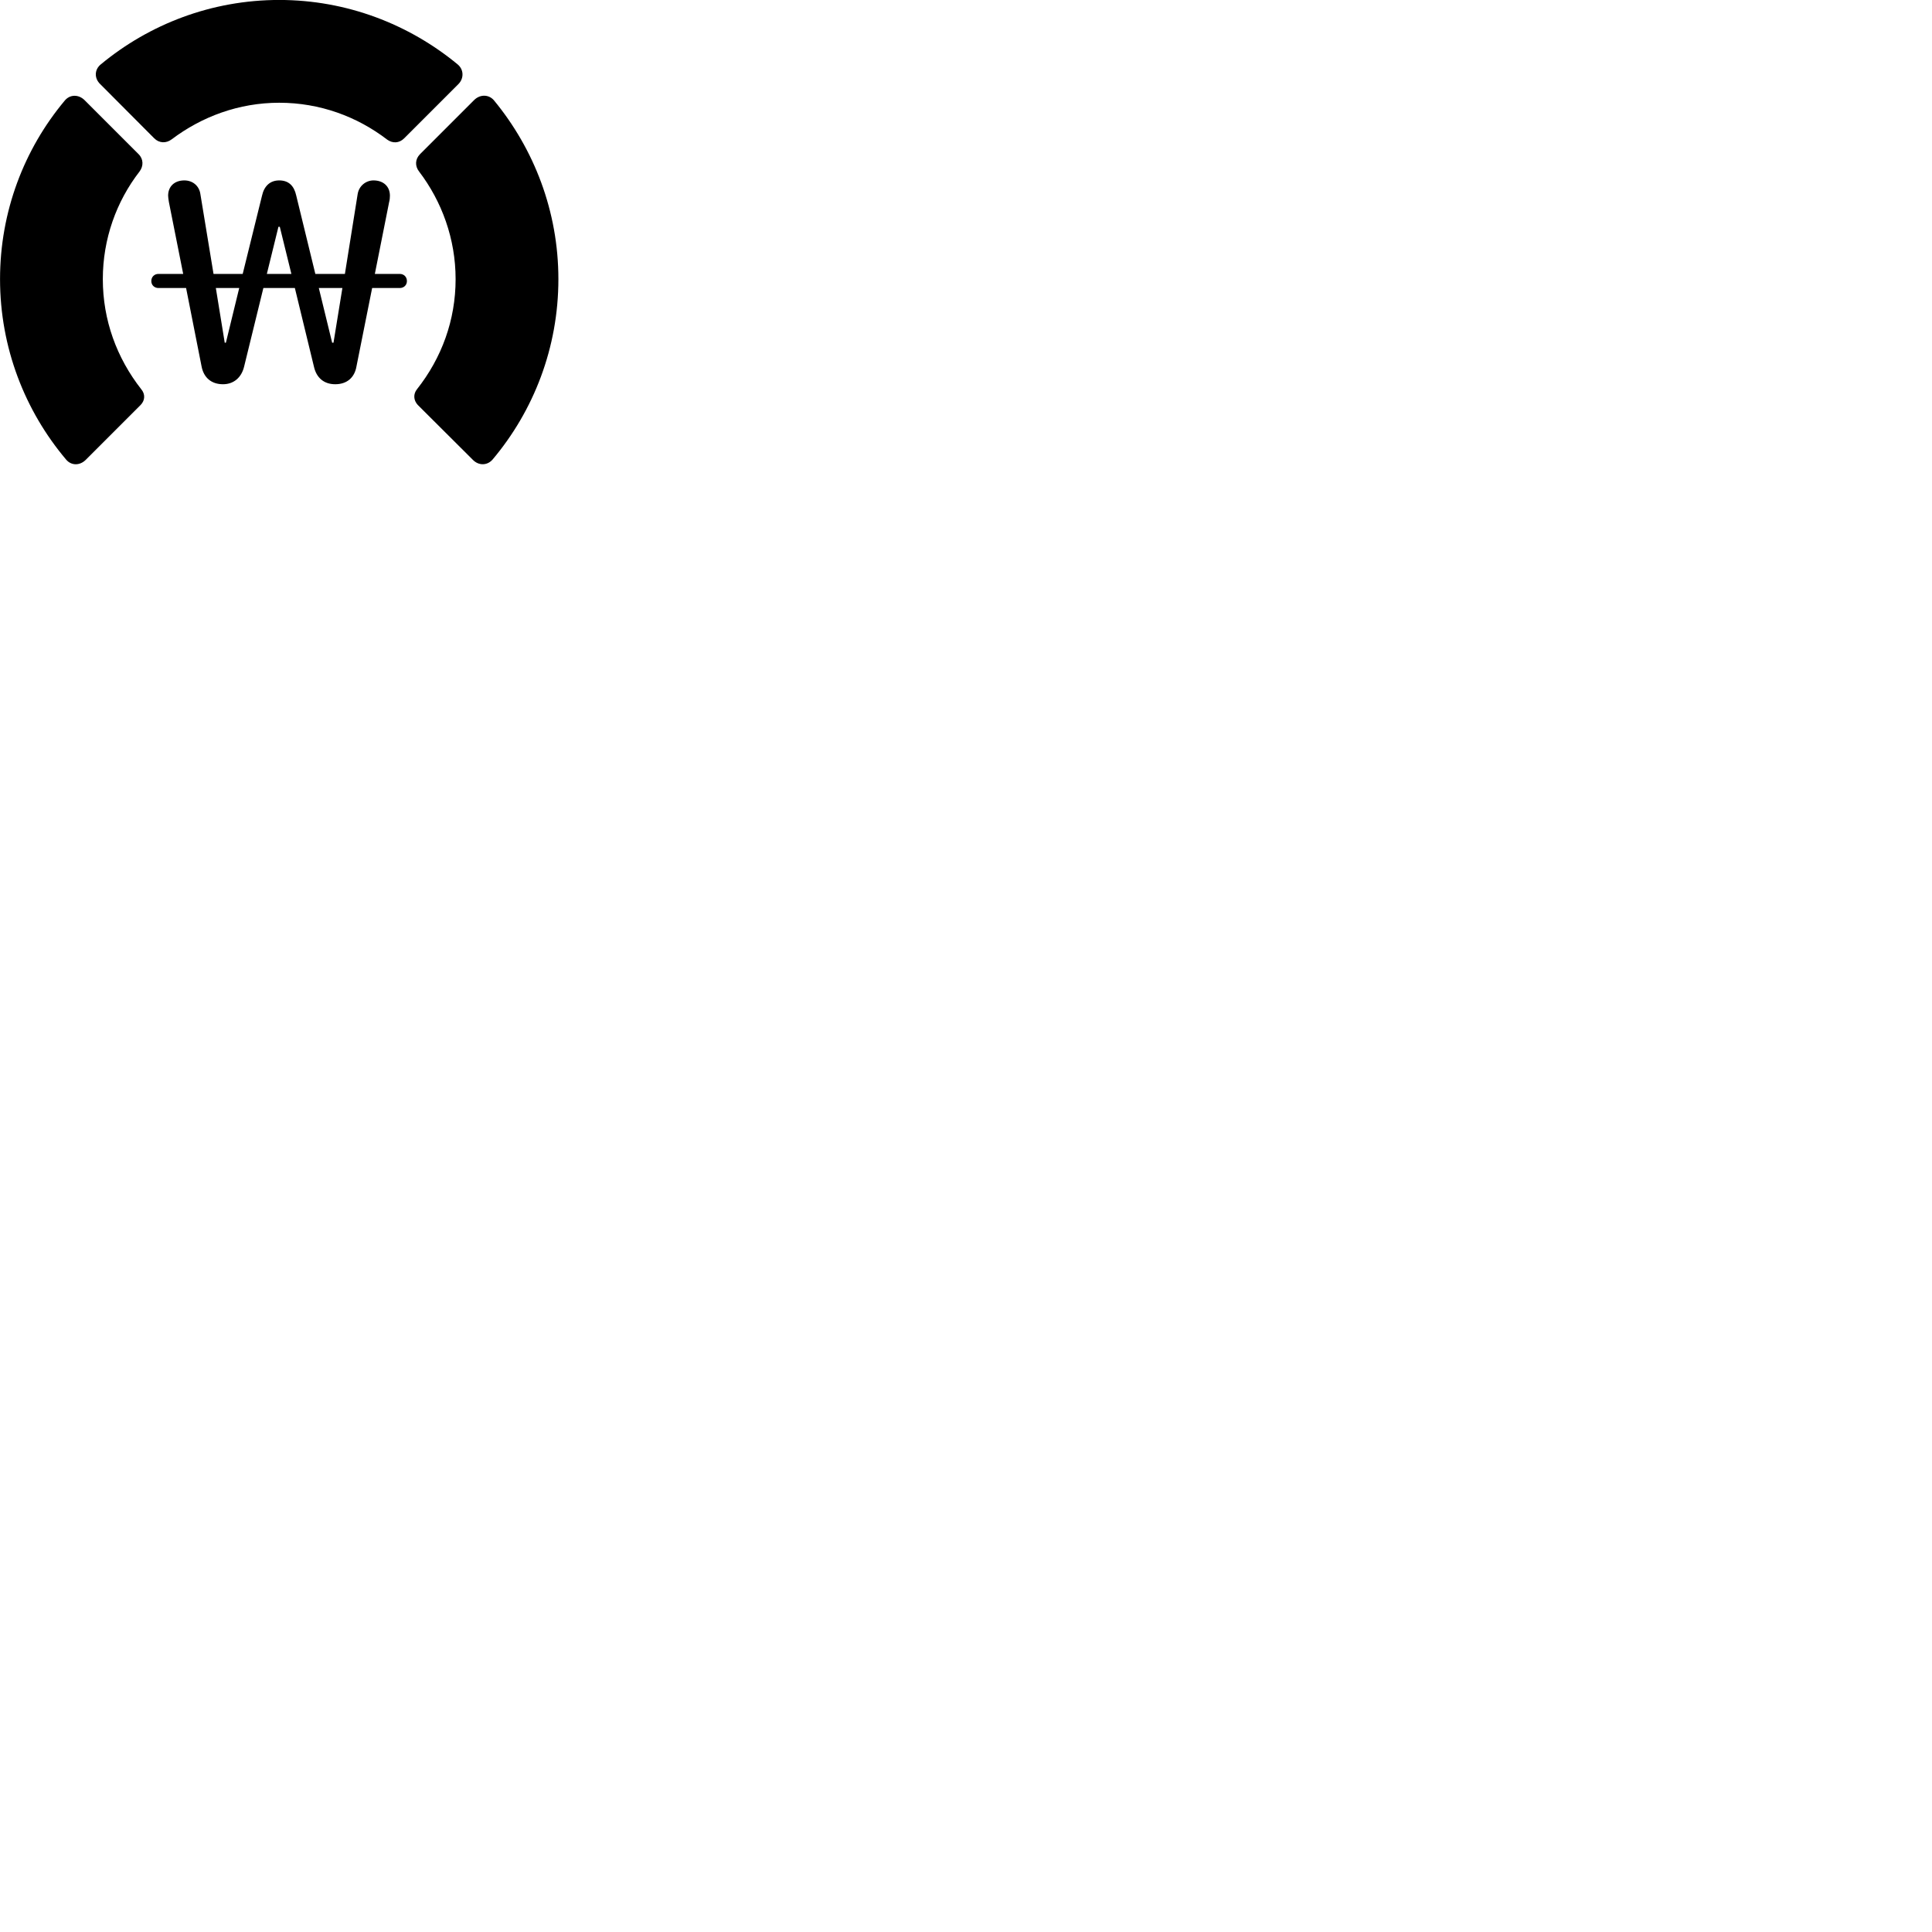 
        <svg xmlns="http://www.w3.org/2000/svg" viewBox="0 0 100 100">
            <path d="M14.452 5.318C16.562 5.318 18.492 6.038 20.042 7.228C20.322 7.428 20.662 7.418 20.922 7.158L23.722 4.358C24.022 4.058 24.012 3.598 23.682 3.328C21.172 1.258 17.952 -0.002 14.452 -0.002C10.942 -0.002 7.722 1.258 5.222 3.328C4.882 3.598 4.872 4.058 5.192 4.358L7.982 7.158C8.242 7.418 8.602 7.428 8.892 7.208C10.442 6.038 12.362 5.318 14.452 5.318ZM28.902 14.448C28.902 10.938 27.642 7.708 25.562 5.188C25.292 4.878 24.842 4.878 24.542 5.178L21.742 7.978C21.482 8.238 21.472 8.598 21.692 8.878C22.872 10.428 23.582 12.368 23.582 14.448C23.582 16.568 22.862 18.528 21.582 20.148C21.382 20.398 21.402 20.718 21.622 20.958L24.472 23.798C24.772 24.108 25.222 24.108 25.502 23.778C27.622 21.258 28.902 17.998 28.902 14.448ZM0.002 14.448C0.002 17.998 1.292 21.268 3.422 23.788C3.692 24.108 4.132 24.108 4.442 23.798L7.282 20.958C7.512 20.718 7.522 20.398 7.312 20.148C6.042 18.528 5.322 16.568 5.322 14.448C5.322 12.368 6.022 10.428 7.222 8.878C7.432 8.598 7.432 8.238 7.172 7.978L4.372 5.178C4.062 4.878 3.612 4.878 3.342 5.218C1.252 7.718 0.002 10.948 0.002 14.448ZM7.832 14.548C7.832 14.758 7.992 14.908 8.202 14.908H9.632L10.432 18.958C10.542 19.548 10.942 19.888 11.542 19.888C12.092 19.888 12.492 19.548 12.632 18.988L13.632 14.908H15.262L16.252 18.988C16.382 19.558 16.772 19.888 17.352 19.888C17.942 19.888 18.352 19.558 18.452 18.958L19.262 14.908H20.692C20.902 14.908 21.062 14.758 21.062 14.548C21.062 14.328 20.902 14.178 20.692 14.178H19.402L20.142 10.458C20.172 10.348 20.182 10.228 20.182 10.128C20.182 9.648 19.842 9.338 19.332 9.338C18.952 9.338 18.582 9.608 18.512 10.048L17.852 14.178H16.322L15.332 10.118C15.222 9.618 14.942 9.338 14.452 9.338C13.982 9.338 13.672 9.628 13.562 10.128L12.562 14.178H11.052L10.372 10.048C10.312 9.618 9.972 9.338 9.542 9.338C9.032 9.338 8.702 9.648 8.702 10.128C8.702 10.208 8.722 10.328 8.742 10.458L9.482 14.178H8.202C7.992 14.178 7.832 14.328 7.832 14.548ZM14.412 11.738H14.482L15.082 14.178H13.812ZM11.632 17.738L11.172 14.908H12.382L11.692 17.738ZM17.192 17.738L16.502 14.908H17.722L17.262 17.738Z" />
        </svg>
    
